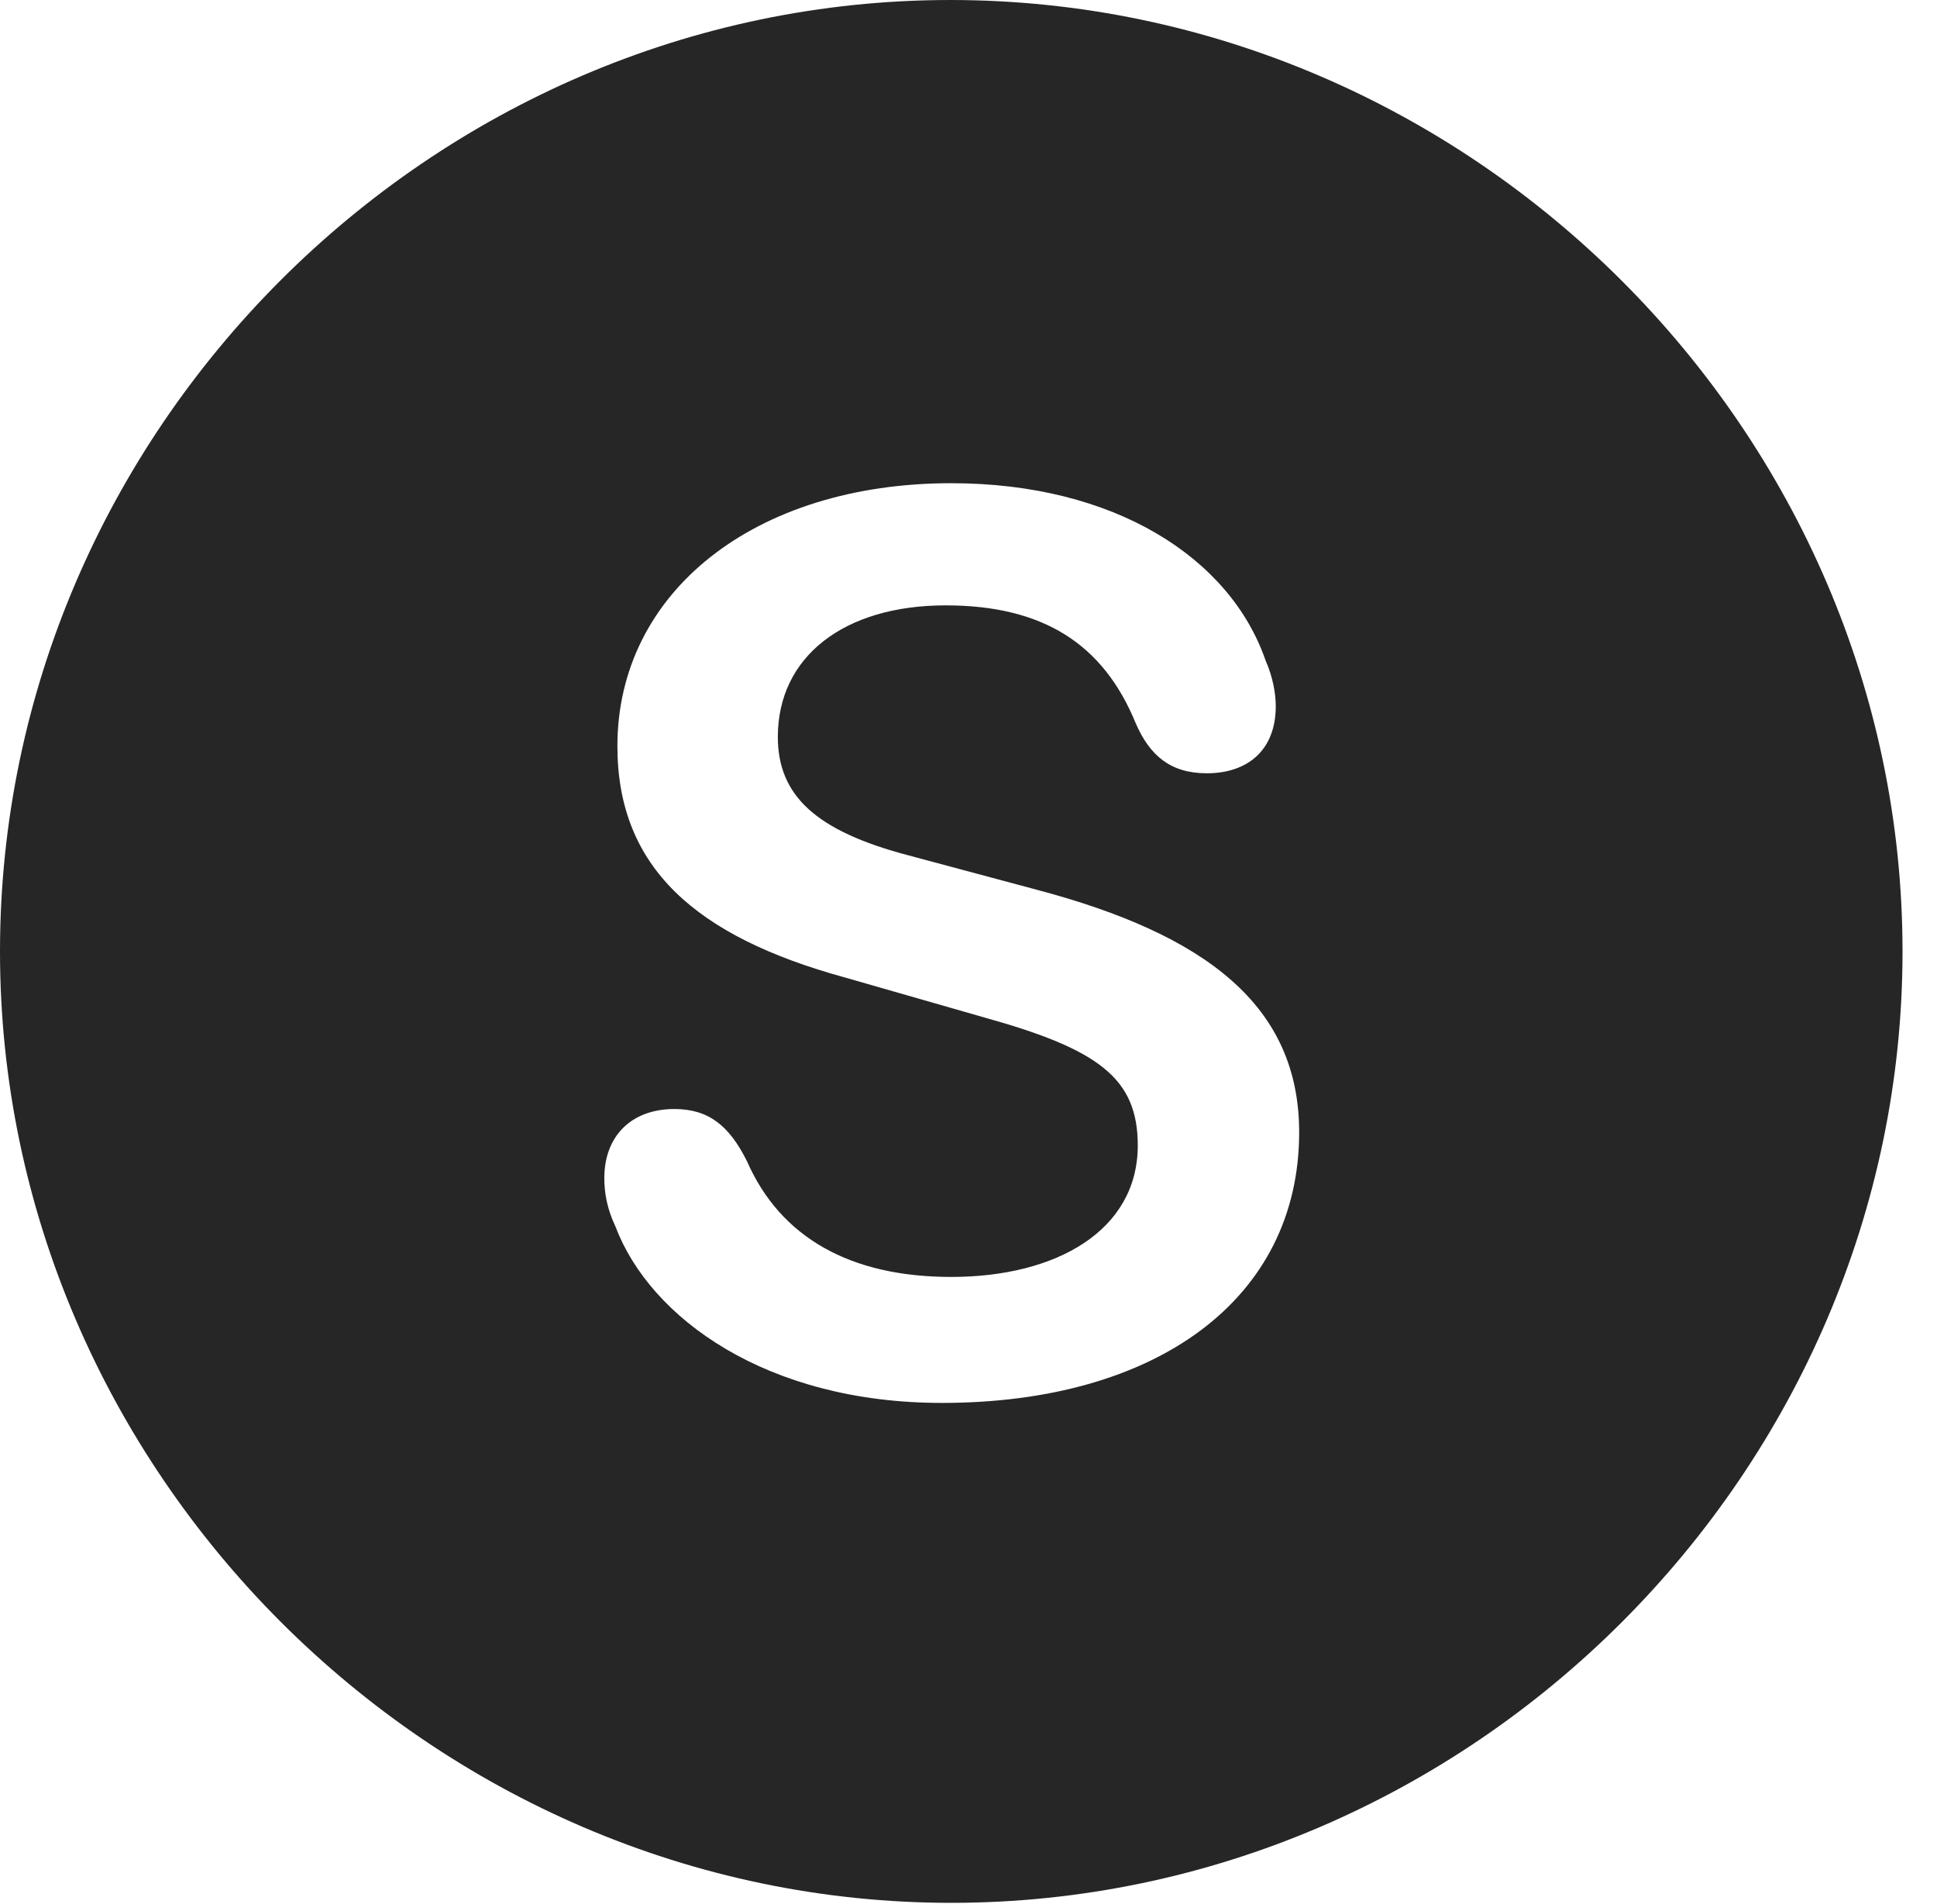 <?xml version="1.0" encoding="UTF-8"?>
<!--Generator: Apple Native CoreSVG 232.5-->
<!DOCTYPE svg
PUBLIC "-//W3C//DTD SVG 1.1//EN"
       "http://www.w3.org/Graphics/SVG/1.1/DTD/svg11.dtd">
<svg version="1.1" xmlns="http://www.w3.org/2000/svg" xmlns:xlink="http://www.w3.org/1999/xlink" width="20.283" height="19.932">
 <g>
  <rect height="19.932" opacity="0" width="20.283" x="0" y="0"/>
  <path d="M19.922 9.961C19.922 15.4 15.41 19.922 9.961 19.922C4.521 19.922 0 15.4 0 9.961C0 4.512 4.512 0 9.951 0C15.4 0 19.922 4.512 19.922 9.961ZM6.465 7.812C6.465 9.082 7.285 9.805 8.848 10.234L10.312 10.654C11.504 10.986 11.914 11.289 11.914 11.992C11.914 12.881 11.065 13.369 9.961 13.369C8.906 13.369 8.174 12.959 7.822 12.158C7.637 11.787 7.422 11.611 7.061 11.611C6.611 11.611 6.328 11.895 6.328 12.334C6.328 12.49 6.357 12.656 6.445 12.842C6.807 13.799 8.027 14.688 9.863 14.688C12.119 14.688 13.604 13.594 13.604 11.855C13.604 10.527 12.627 9.785 10.859 9.316L9.512 8.955C8.545 8.701 8.145 8.33 8.145 7.715C8.145 6.875 8.838 6.338 9.902 6.338C10.918 6.338 11.553 6.738 11.895 7.578C12.041 7.91 12.256 8.096 12.637 8.096C13.057 8.096 13.359 7.861 13.359 7.393C13.359 7.266 13.33 7.09 13.252 6.914C12.881 5.84 11.67 5.059 9.961 5.059C7.9 5.059 6.465 6.201 6.465 7.812Z" fill="#000000" fill-opacity="0.85"/>
 </g>
</svg>
